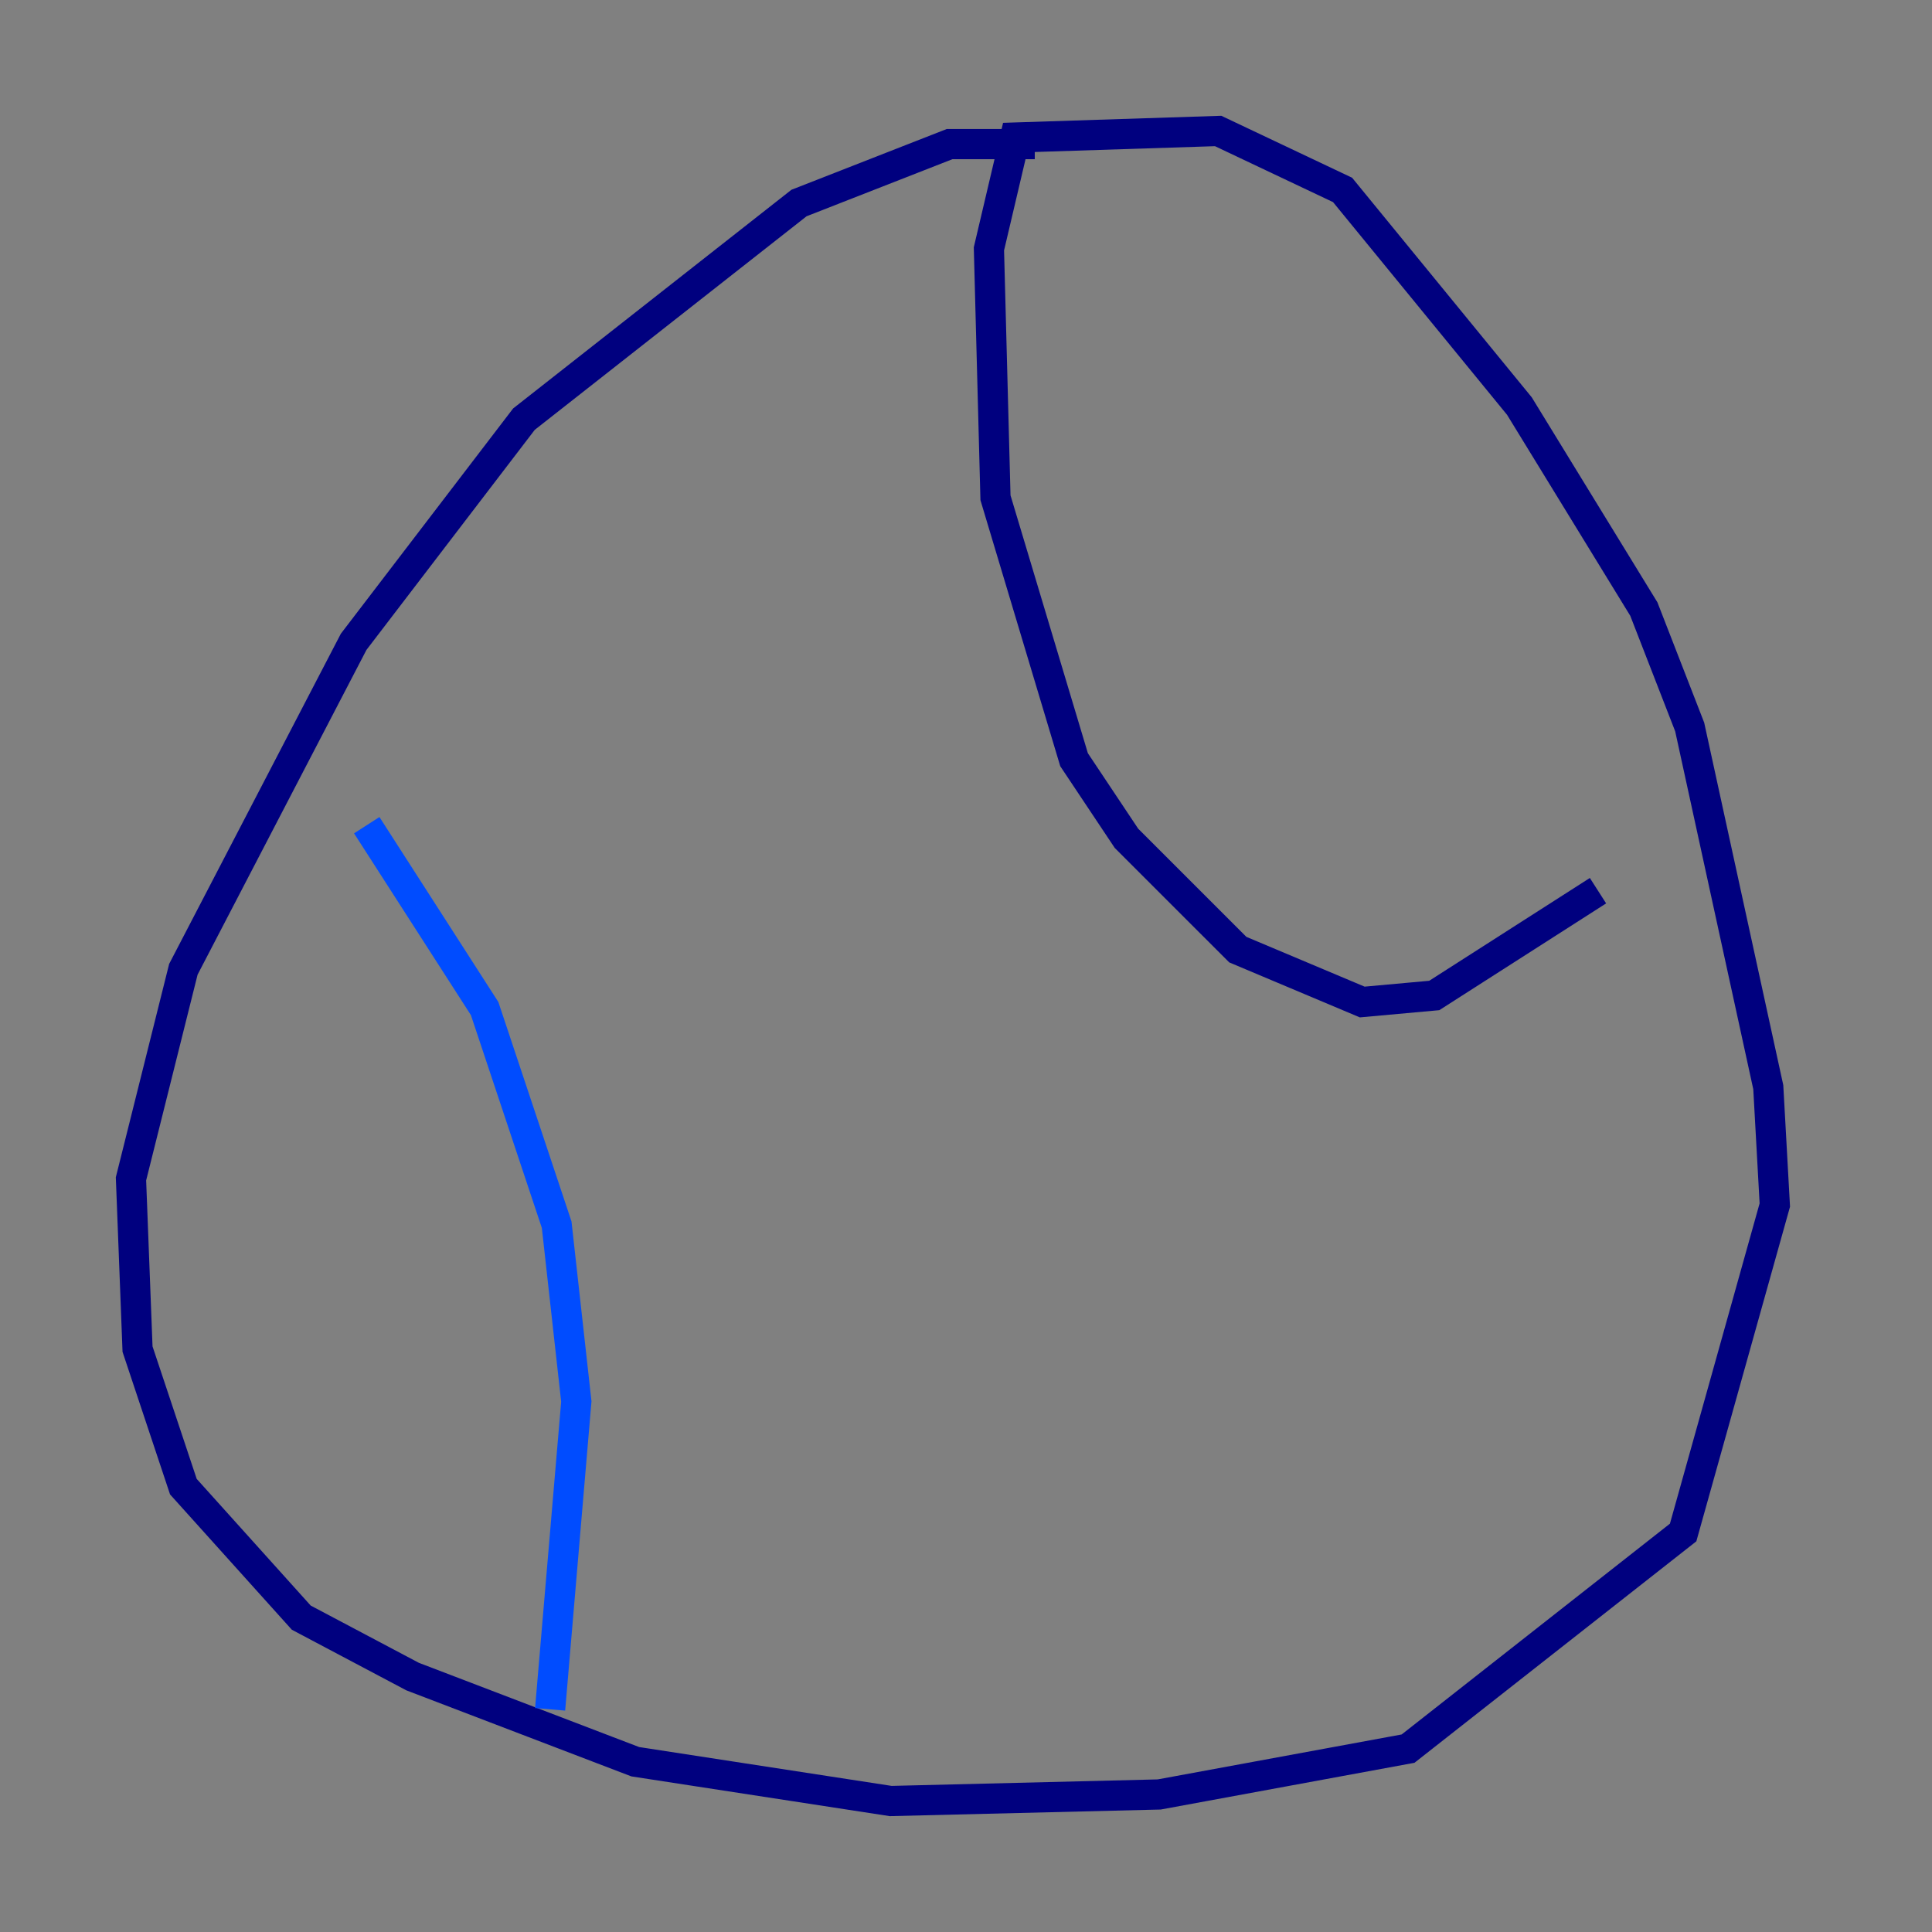 <?xml version="1.0" encoding="utf-8" ?>
<svg baseProfile="tiny" height="128" version="1.2" viewBox="0,0,128,128" width="128" xmlns="http://www.w3.org/2000/svg" xmlns:ev="http://www.w3.org/2001/xml-events" xmlns:xlink="http://www.w3.org/1999/xlink"><rect x="0" y="0" width="128" height="128" fill="#808080" stroke="none"/><defs /><polyline fill="none" points="68.556,9.546 62.915,9.546 52.936,13.451 34.712,27.77 23.43,42.522 12.149,64.217 8.678,78.102 9.112,89.383 12.149,98.495 19.959,107.173 27.336,111.078 42.088,116.719 59.01,119.322 76.8,118.888 93.288,115.851 111.512,101.532 117.586,79.837 117.153,72.027 111.946,48.163 108.909,40.352 100.664,26.902 88.949,12.583 80.705,8.678 67.254,9.112 65.519,16.488 65.953,32.976 71.159,50.332 74.63,55.539 82.007,62.915 90.251,66.386 95.024,65.953 105.871,59.01" stroke="#00007f" stroke-width="2" /><polyline fill="none" points="24.298,54.671 32.108,66.82 36.881,81.139 38.183,92.854 36.447,113.248" stroke="#004cff" stroke-width="2" /><polyline fill="none" points="28.637,63.783 28.637,63.783" stroke="#29ffcd" stroke-width="2" /><polyline fill="none" points="32.976,68.99 32.976,68.99" stroke="#cdff29" stroke-width="2" /><polyline fill="none" points="35.58,78.536 35.58,78.536" stroke="#ff6700" stroke-width="2" /><polyline fill="none" points="37.749,100.231 37.749,100.231" stroke="#7f0000" stroke-width="2" /></svg>